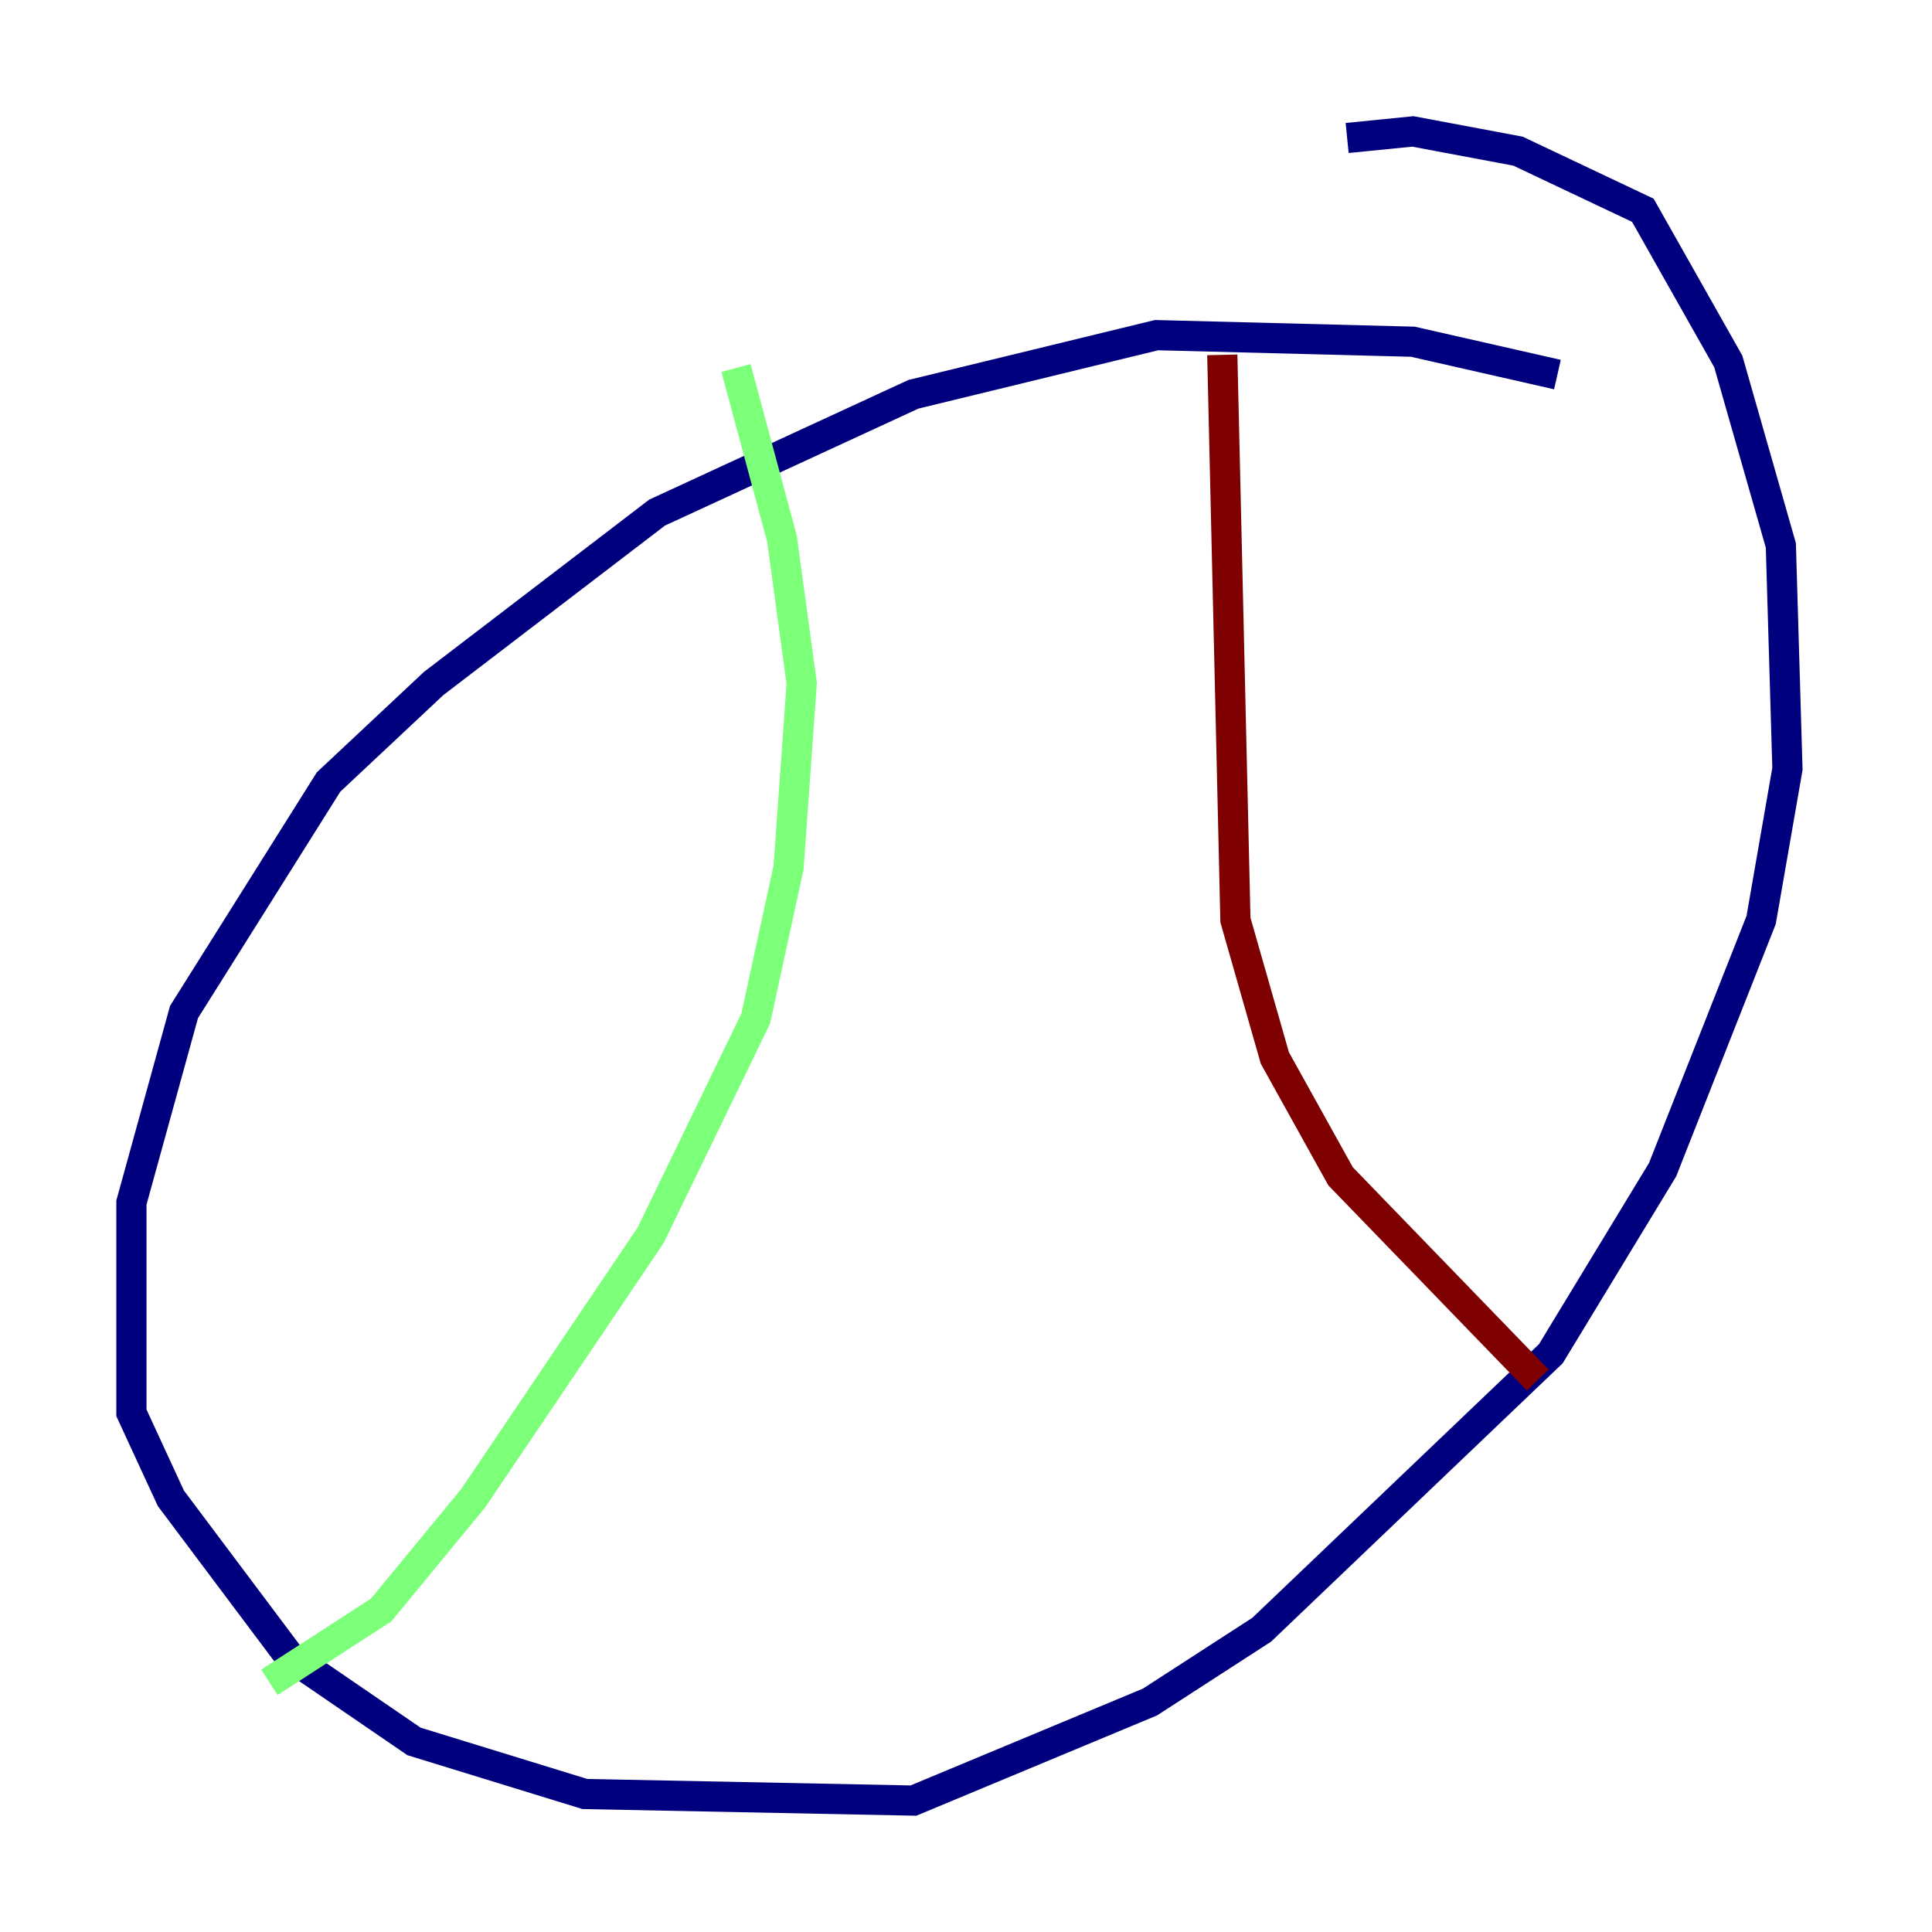 <?xml version="1.0" encoding="utf-8" ?>
<svg baseProfile="tiny" height="128" version="1.2" viewBox="0,0,128,128" width="128" xmlns="http://www.w3.org/2000/svg" xmlns:ev="http://www.w3.org/2001/xml-events" xmlns:xlink="http://www.w3.org/1999/xlink"><defs /><polyline fill="none" points="103.184,24.816 93.605,22.64 76.626,22.204 60.517,26.122 43.537,33.959 28.735,45.279 21.769,51.809 12.191,67.048 8.707,79.674 8.707,93.605 11.32,99.265 19.157,109.714 27.429,115.374 38.748,118.857 60.517,119.293 76.191,112.762 83.592,107.973 102.748,89.687 110.15,77.497 116.68,60.952 118.422,50.939 117.986,36.136 114.503,23.946 108.844,13.932 100.571,10.014 93.605,8.707 89.252,9.143" stroke="#00007f" stroke-width="2" /><polyline fill="none" points="17.85,111.456 25.252,106.667 31.347,99.265 43.102,81.85 50.068,67.483 52.245,57.469 53.116,45.279 51.809,35.701 48.762,24.381" stroke="#7cff79" stroke-width="2" /><polyline fill="none" points="101.878,91.429 88.816,77.932 84.463,70.095 81.85,60.952 80.98,23.51" stroke="#7f0000" stroke-width="2" /></svg>